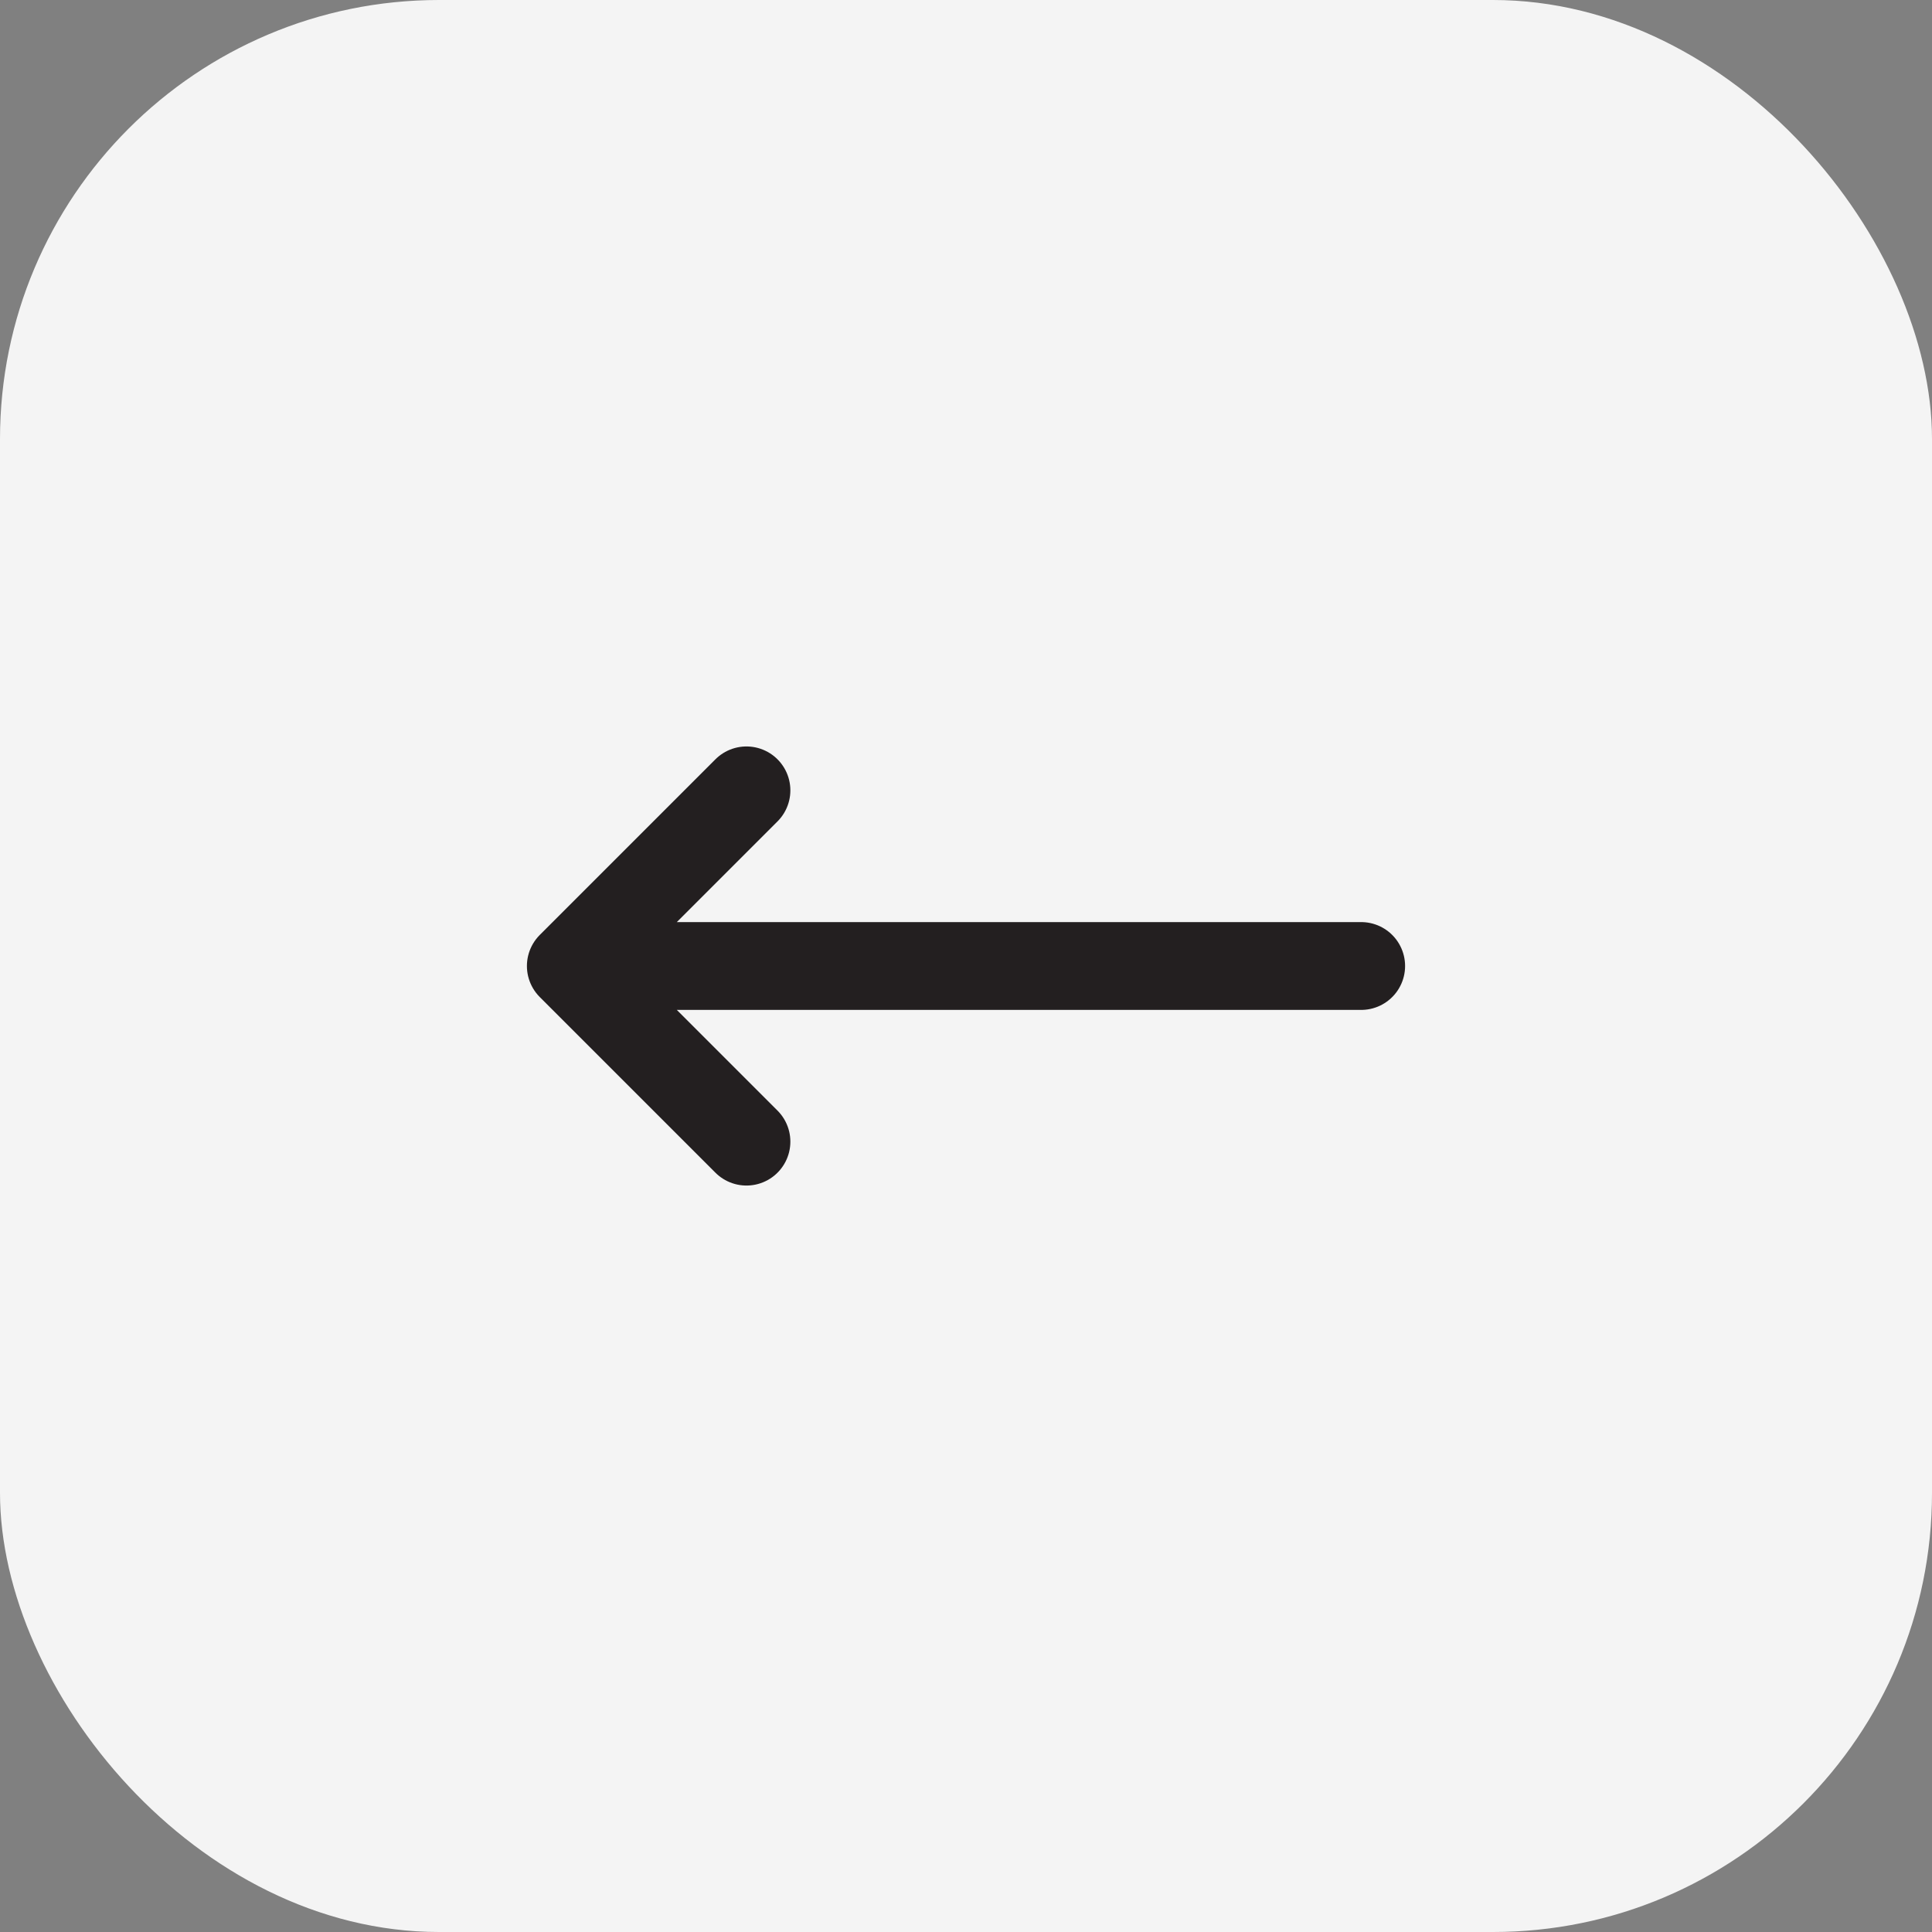 <svg width="44" height="44" viewBox="0 0 44 44" fill="none" xmlns="http://www.w3.org/2000/svg">
<rect x="0" y="0" width="44" height="44" fill="#808080" stroke="none"/>
<rect width="44" height="44" rx="10" fill="#F4F4F4"/>
<path d="M17 26L13 22M13 22L17 18M13 22L31 22" stroke="#231F20" stroke-width="2" stroke-linecap="round" stroke-linejoin="round"/>
</svg>
